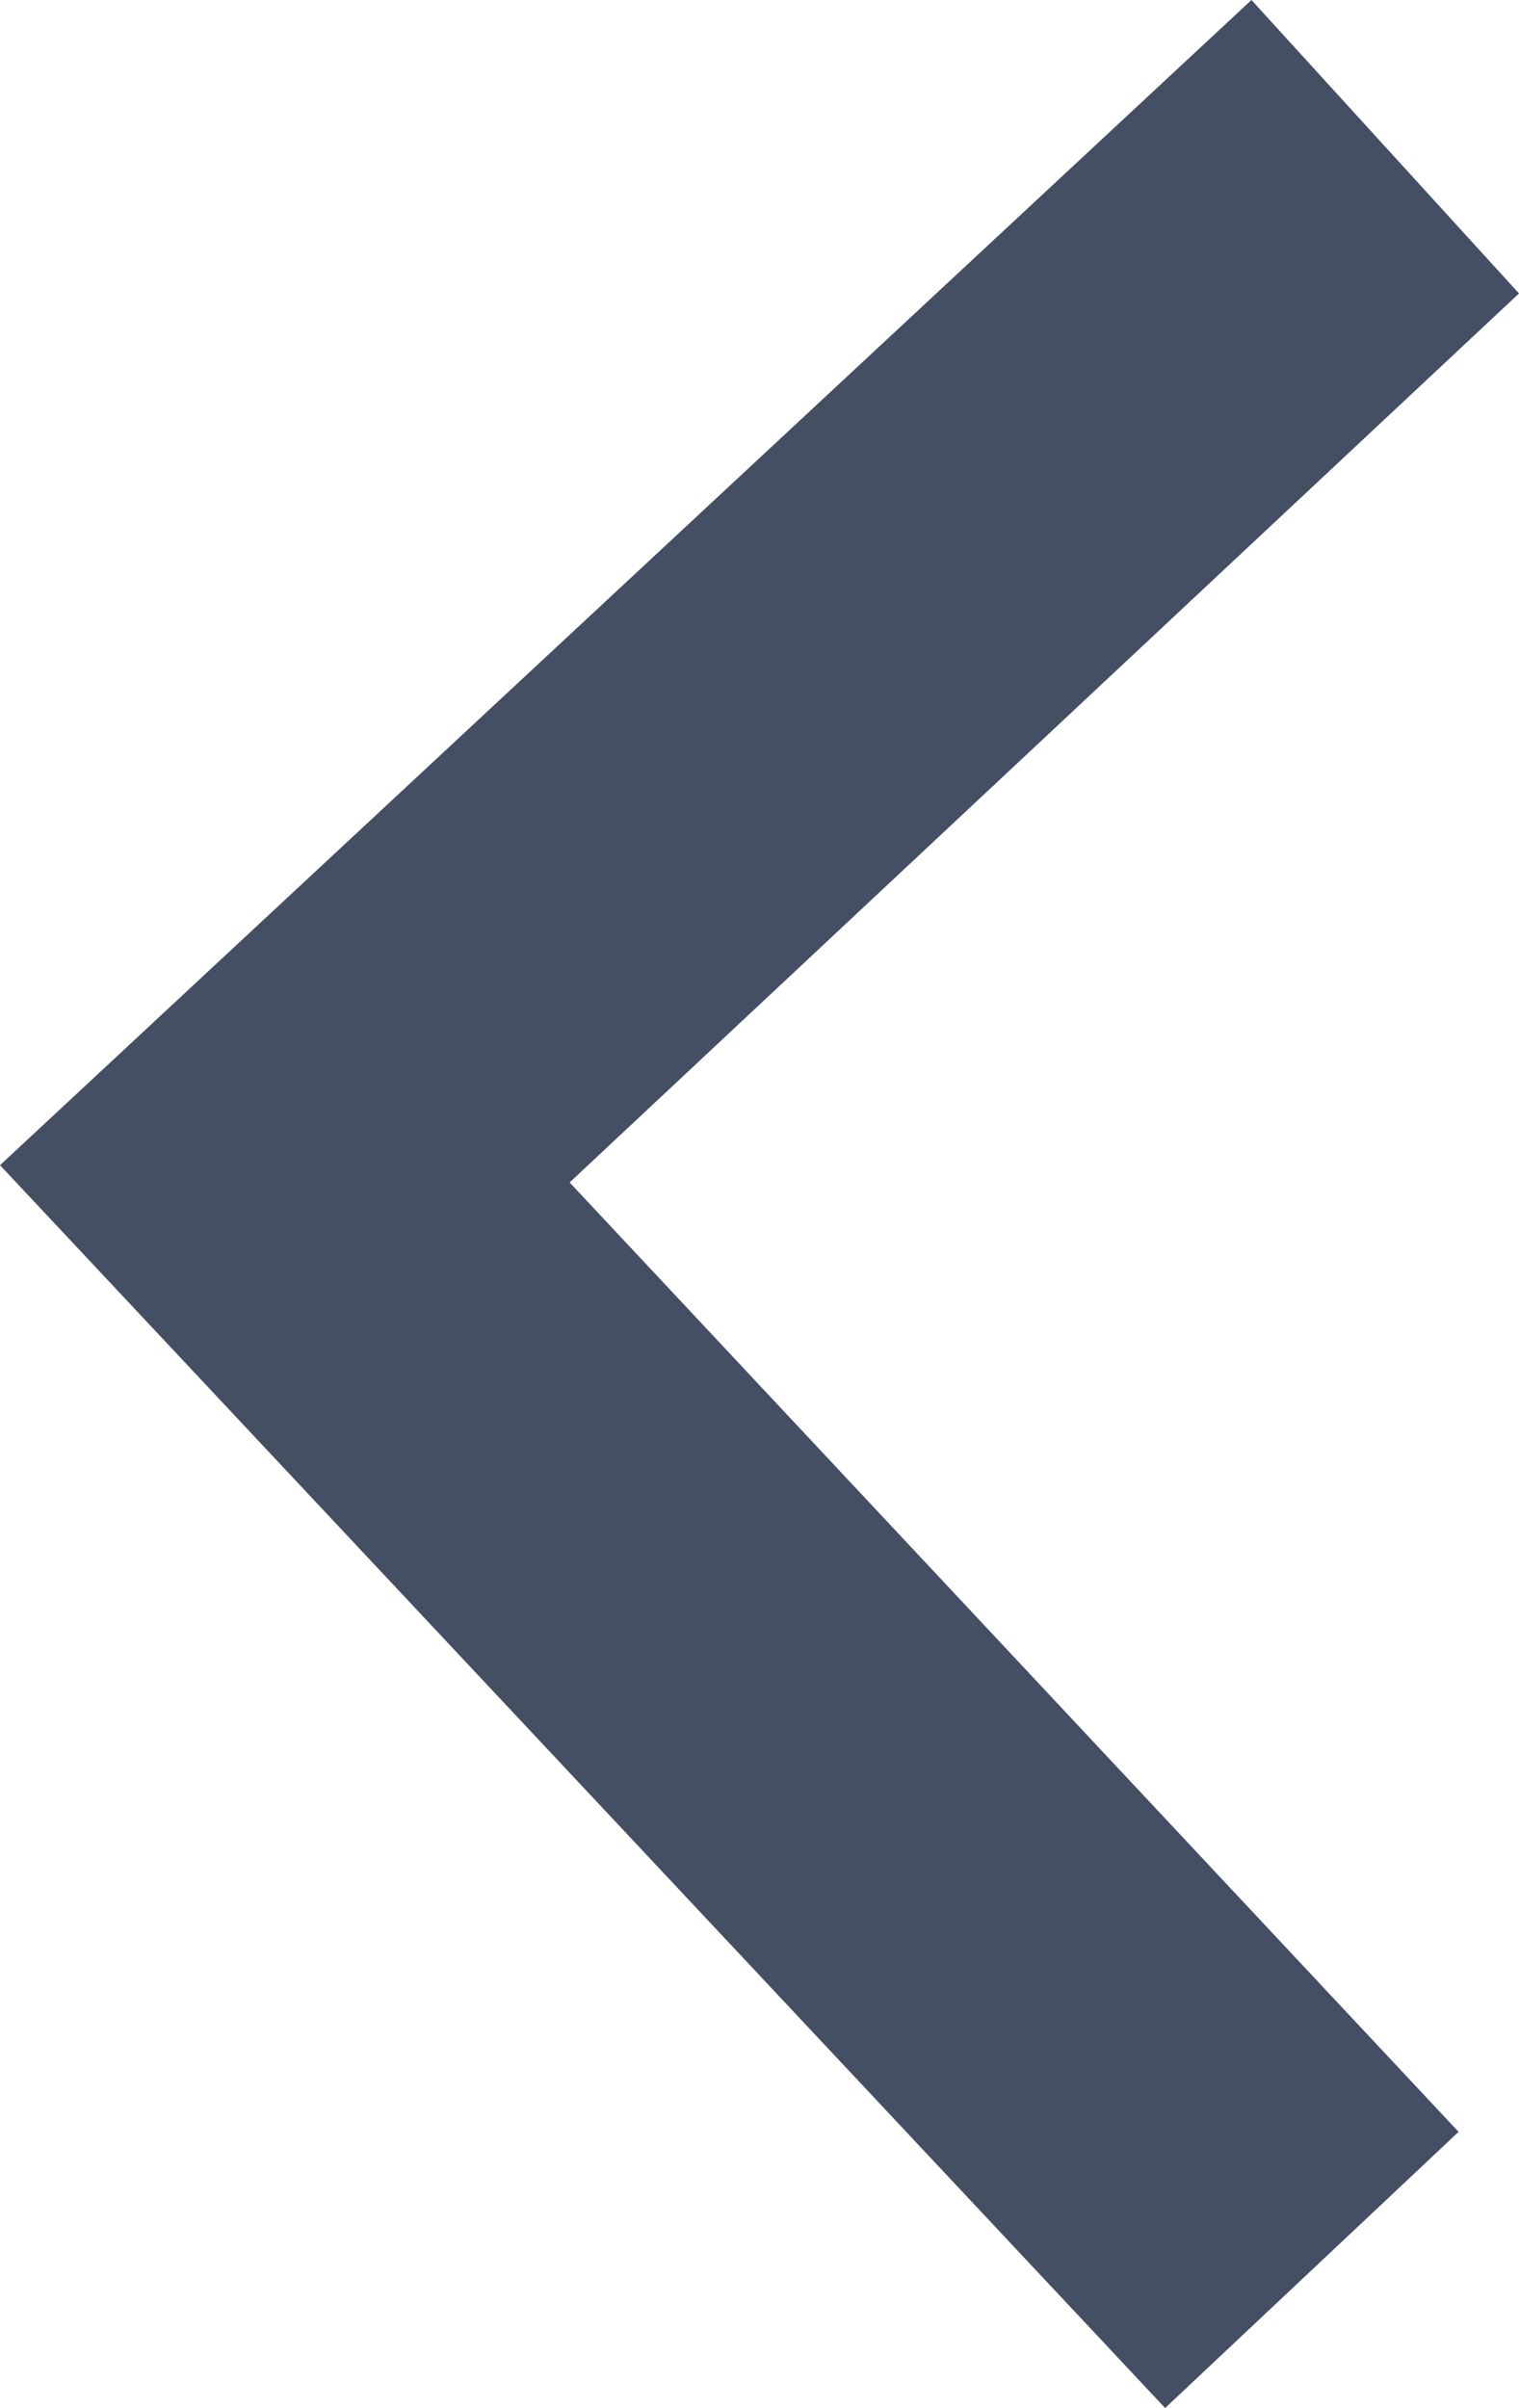 <svg version="1.1" xmlns="http://www.w3.org/2000/svg" xmlns:xlink="http://www.w3.org/1999/xlink" x="0px" y="0px" viewBox="0 0 17.6 27.9" enable-background="new 0 0 17.6 27.9" xml:space="preserve">
<path fill="#454F63" d="M13.5,27.9l3.4-3.2L6.6,13.7l11-10.3L14.5,0L0,13.5L13.5,27.9z"/>
</svg>
